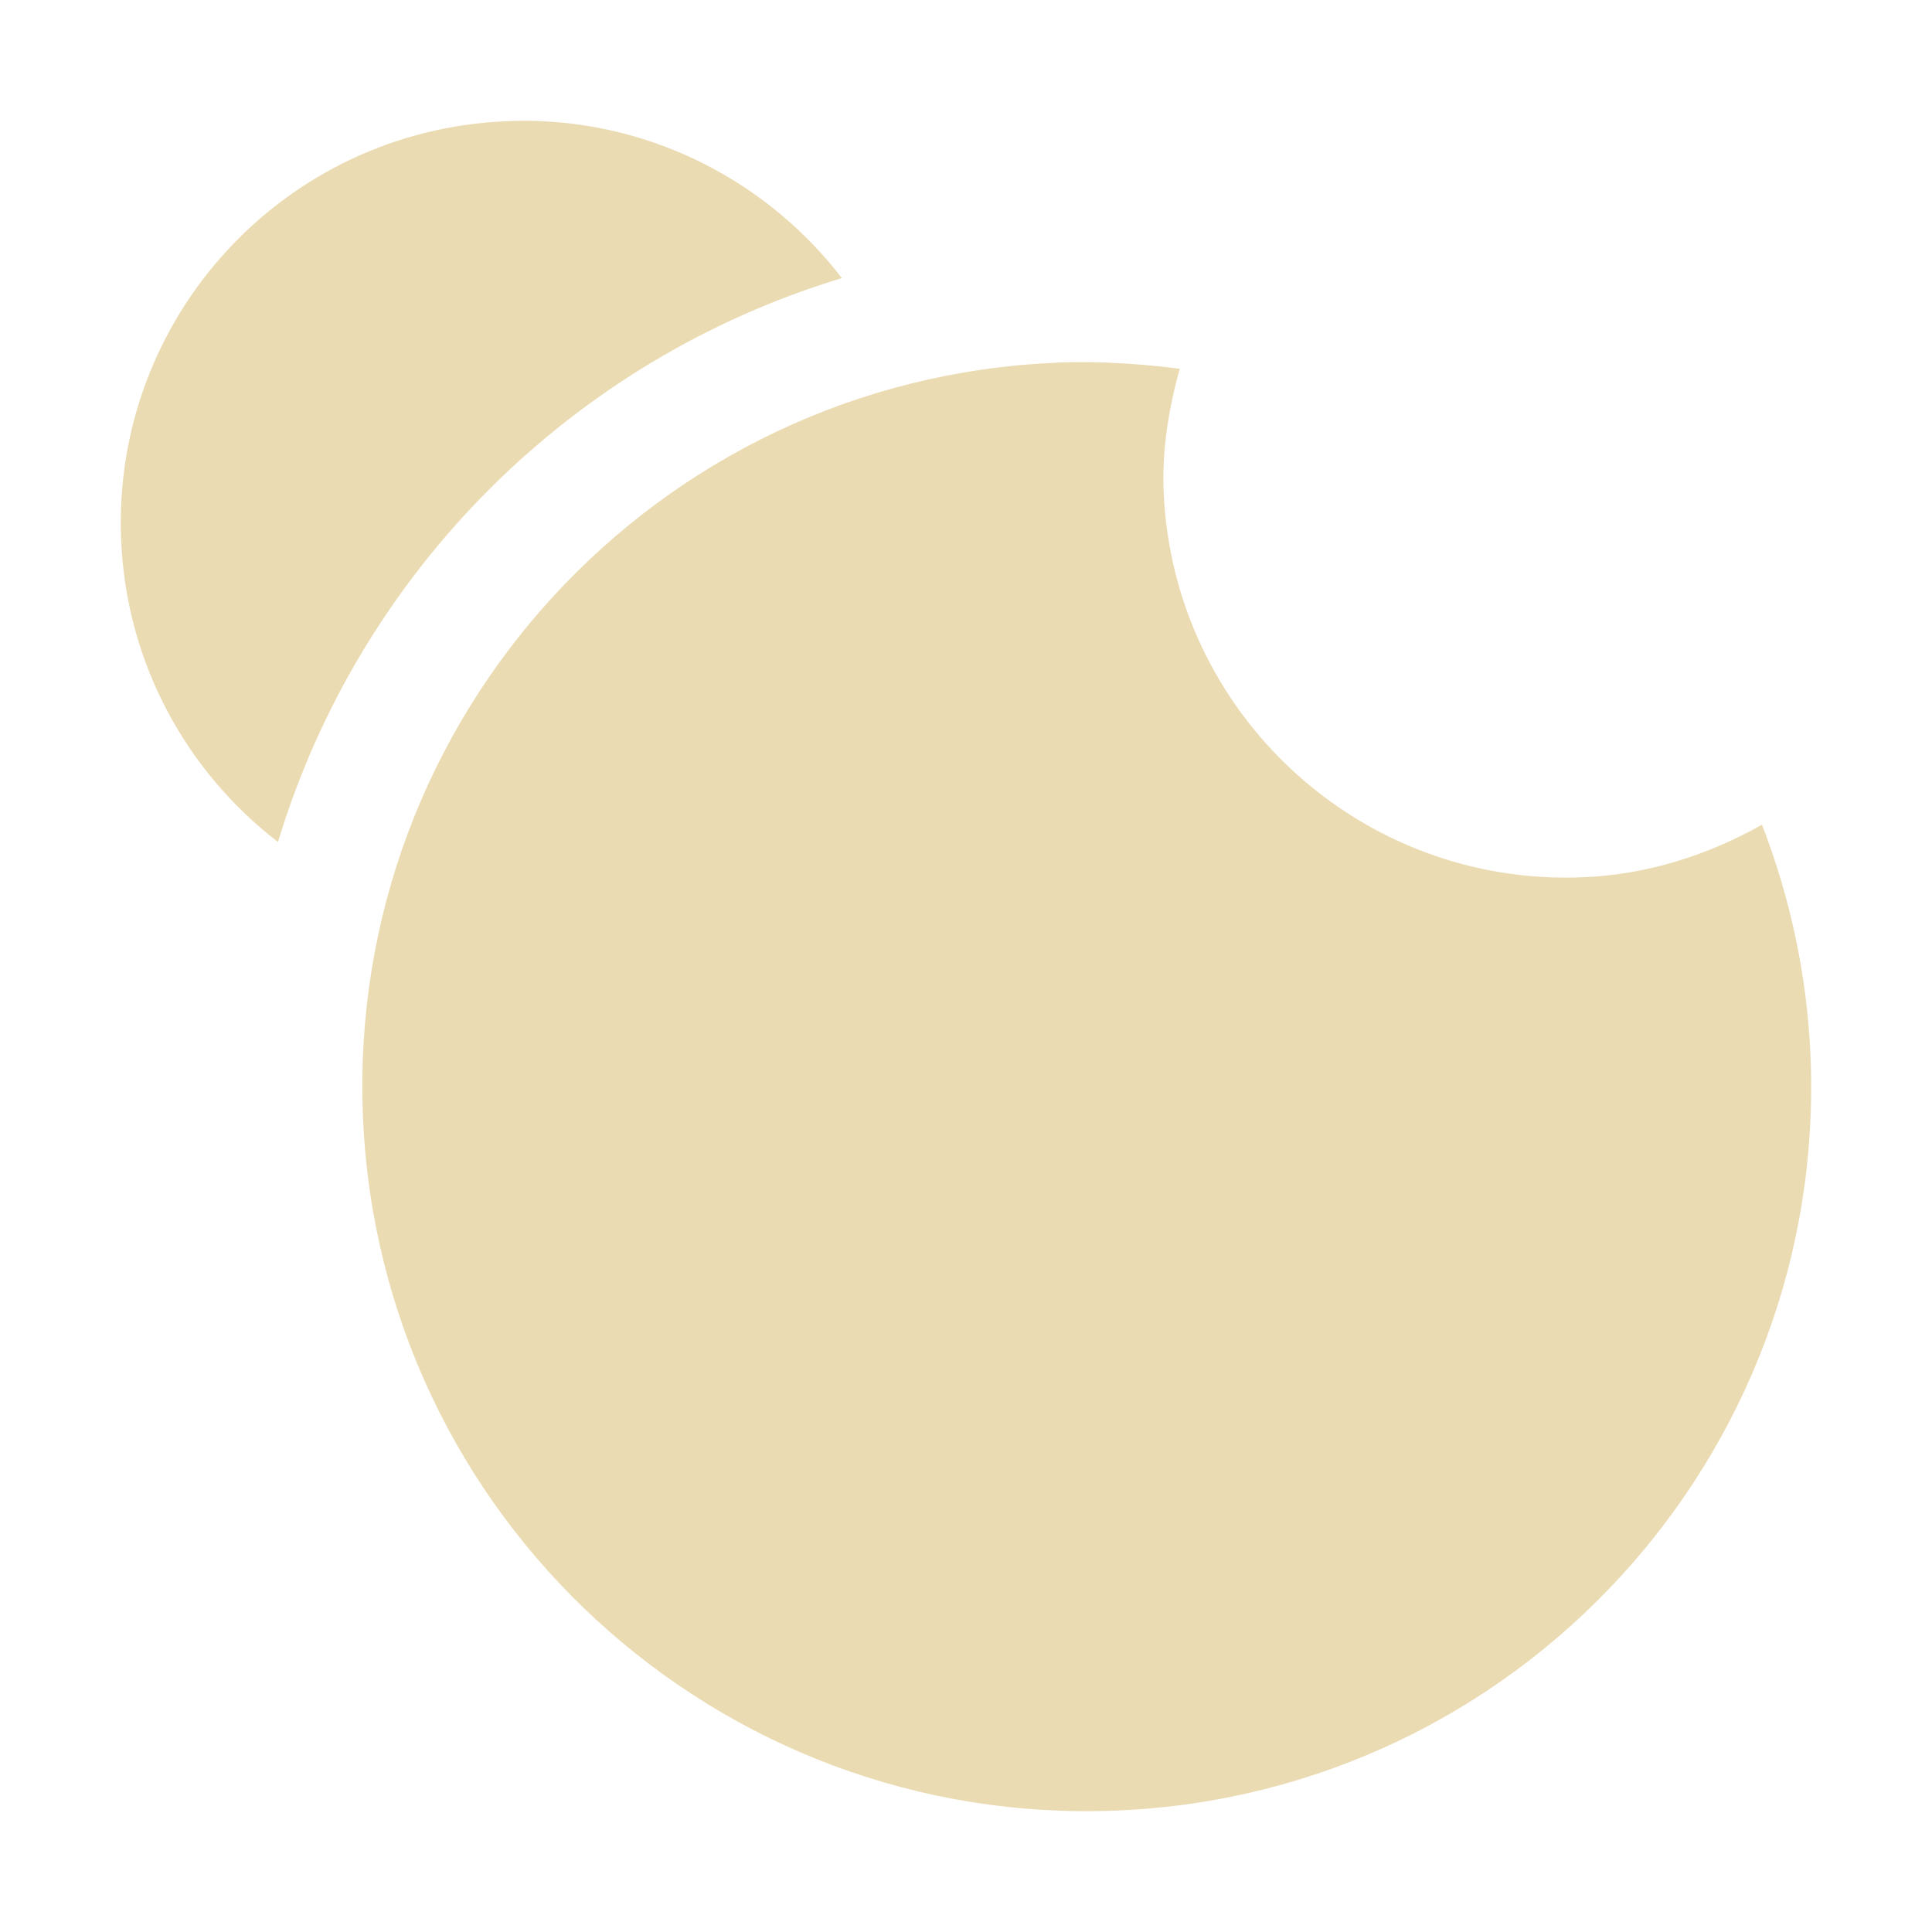 <svg width="16" height="16" version="1.1" xmlns="http://www.w3.org/2000/svg">
  <defs>
    <style id="current-color-scheme" type="text/css">.ColorScheme-Text { color:#ebdbb2; } .ColorScheme-Highlight { color:#458588; }</style>
  </defs>
  <path class="ColorScheme-Text" d="m4.361 1c-0.057-4.83e-4 -0.114 0.002-0.172 0.004-1.838 0.078-3.263 1.629-3.186 3.467 0.043 1.025 0.545 1.922 1.299 2.502 0.678-2.239 2.431-3.992 4.67-4.67-0.606-0.788-1.554-1.294-2.611-1.303zm4.385 2.004c-3.311 0.14-5.88 2.937-5.74 6.248 0.14 3.311 2.937 5.882 6.248 5.742 3.311-0.14 5.88-2.937 5.74-6.248-0.029-0.676-0.171-1.319-0.402-1.916-0.442 0.248-0.941 0.413-1.482 0.435-1.84 0.078-3.395-1.352-3.473-3.191-0.015-0.356 0.043-0.694 0.133-1.02-0.484-0.062-0.83-0.059-1.023-0.051z" fill="currentColor"/>
</svg>
